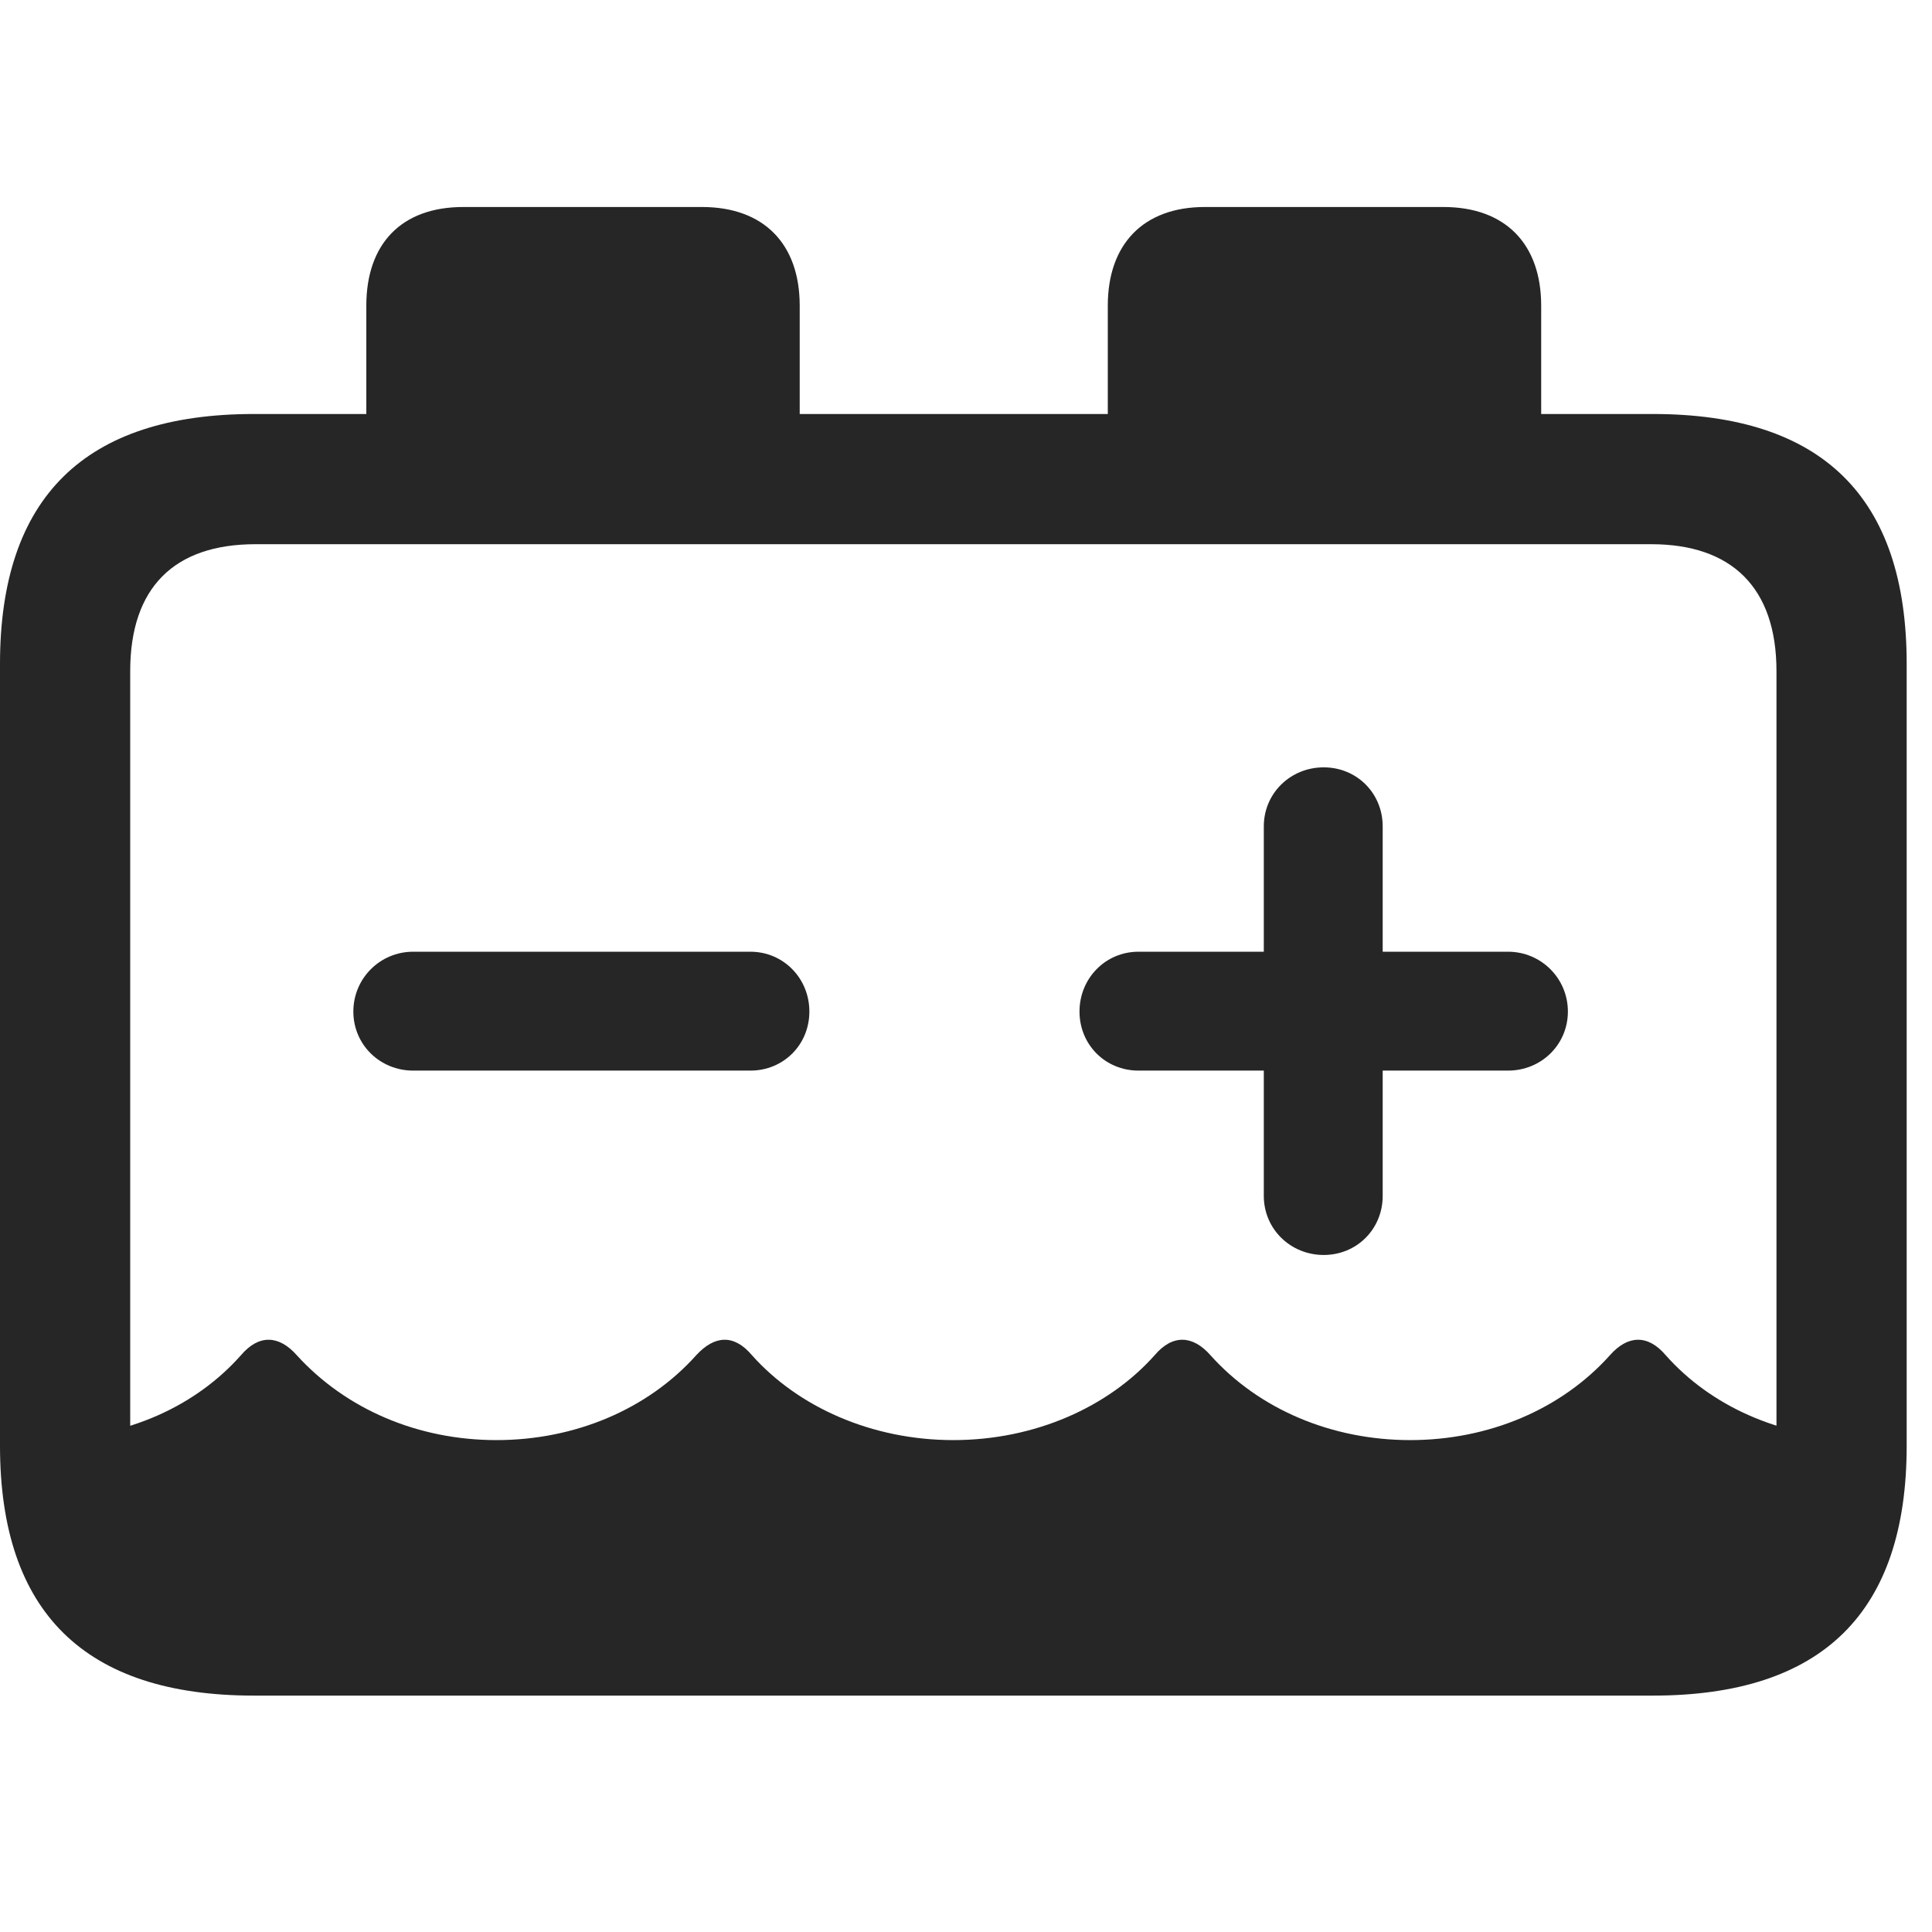 <svg width="28" height="28" viewBox="0 0 28 28" fill="none" xmlns="http://www.w3.org/2000/svg">
<path d="M5.988 15.516H10.875C11.355 15.516 11.73 15.141 11.73 14.66C11.73 14.18 11.355 13.793 10.875 13.793H5.988C5.508 13.793 5.121 14.18 5.121 14.66C5.121 15.141 5.508 15.516 5.988 15.516ZM19.184 18.188C19.664 18.188 20.039 17.812 20.039 17.332V15.516H21.855C22.336 15.516 22.723 15.141 22.723 14.66C22.723 14.18 22.336 13.793 21.855 13.793H20.039V11.977C20.039 11.496 19.664 11.121 19.184 11.121C18.703 11.121 18.316 11.496 18.316 11.977V13.793H16.5C16.02 13.793 15.645 14.18 15.645 14.66C15.645 15.141 16.02 15.516 16.5 15.516H18.316V17.332C18.316 17.812 18.703 18.188 19.184 18.188ZM3.023 23.719H24.645C26.051 23.719 26.977 22.723 26.977 21.27V20.859C25.781 20.836 24.785 20.367 24.141 19.641C23.883 19.336 23.59 19.348 23.332 19.641C22.629 20.426 21.574 20.871 20.438 20.871C19.301 20.871 18.246 20.426 17.543 19.641C17.285 19.348 16.992 19.336 16.734 19.641C16.066 20.391 15 20.871 13.816 20.871C12.633 20.871 11.566 20.391 10.898 19.641C10.641 19.336 10.359 19.348 10.09 19.641C9.387 20.426 8.332 20.871 7.195 20.871C6.059 20.871 5.016 20.426 4.301 19.641C4.043 19.348 3.75 19.336 3.492 19.641C2.848 20.367 1.863 20.836 0.656 20.859V21.27C0.656 22.723 1.582 23.719 3.023 23.719ZM3.68 24.574H23.953C26.414 24.574 27.633 23.367 27.633 20.953V9.621C27.633 7.207 26.414 6 23.953 6H22.336V4.43C22.336 3.539 21.82 3 20.918 3H17.461C16.57 3 16.055 3.539 16.055 4.43V6H11.59V4.43C11.59 3.539 11.074 3 10.172 3H6.715C5.812 3 5.309 3.539 5.309 4.43V6H3.68C1.23 6 0 7.207 0 9.621V20.953C0 23.367 1.23 24.574 3.68 24.574ZM1.887 20.848V9.727C1.887 8.508 2.531 7.887 3.703 7.887H23.93C25.09 7.887 25.746 8.508 25.746 9.727V20.848C25.746 22.066 25.09 22.688 23.93 22.688H3.703C2.531 22.688 1.887 22.066 1.887 20.848Z" fill="black" fill-opacity="0.85"/>
</svg>
